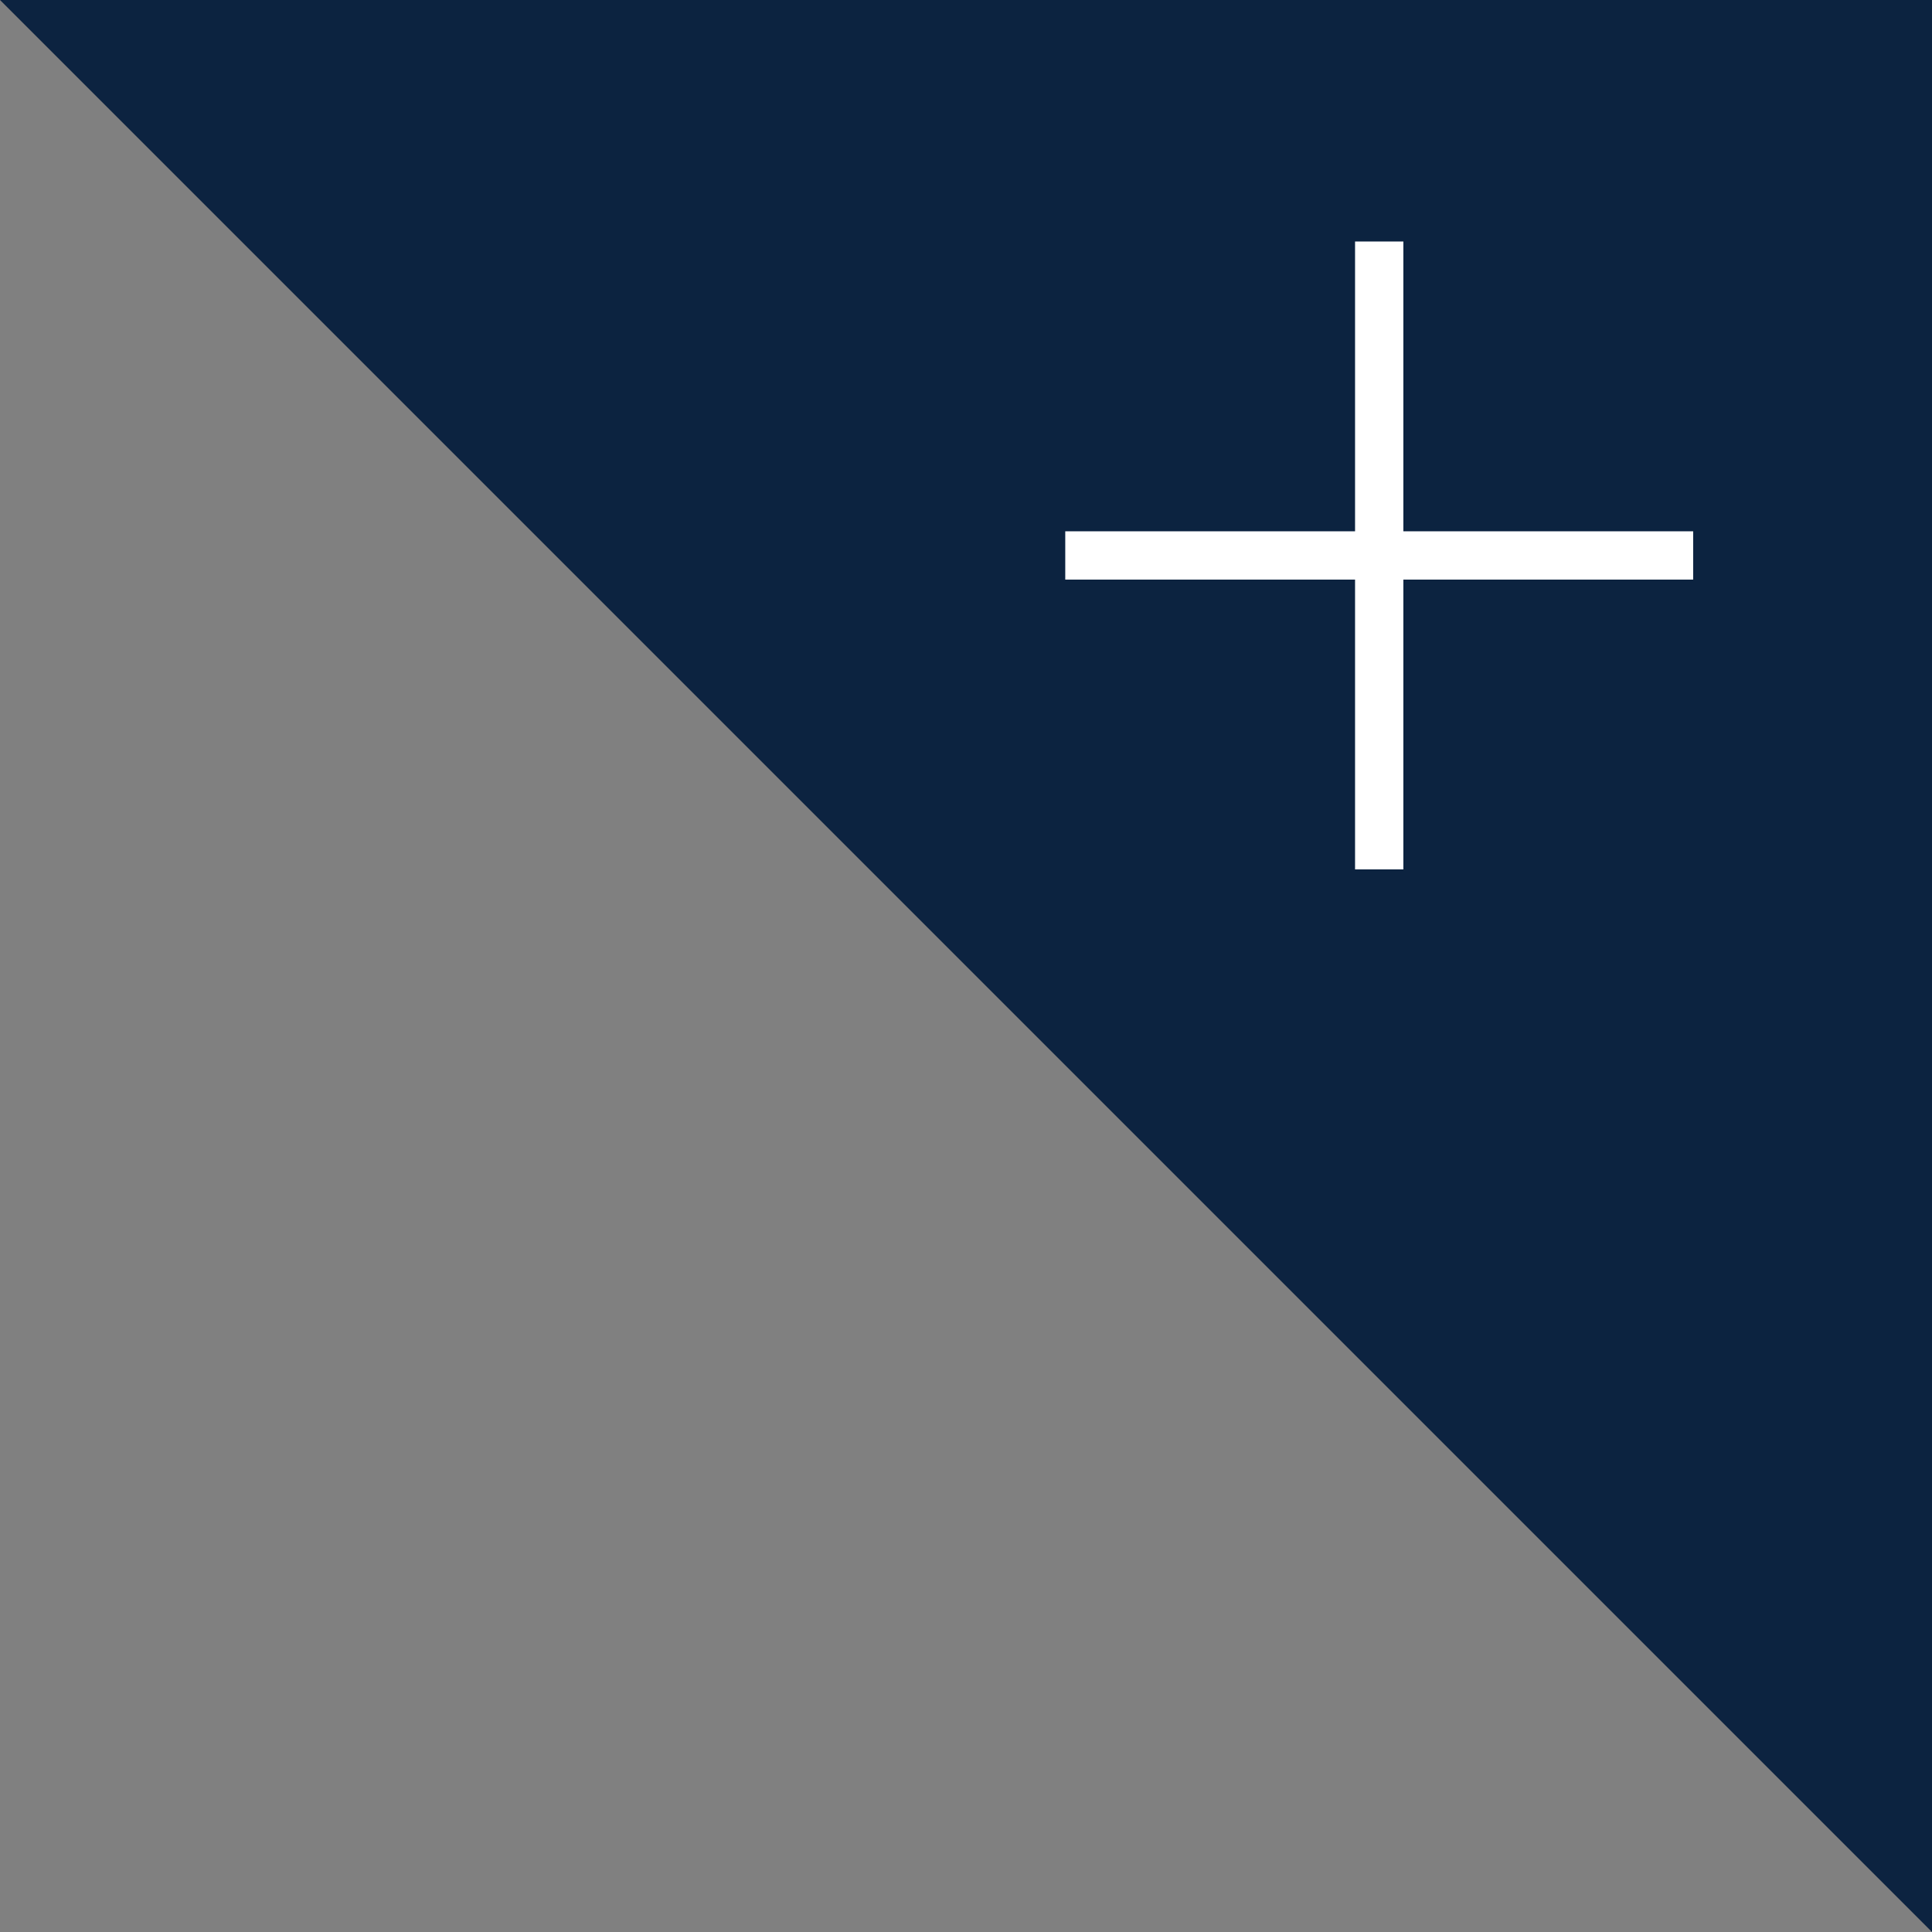 <svg id='Livello_1' xmlns='http://www.w3.org/2000/svg' viewBox='0 0 40 40'><rect x="0" y="0" width="40" height="40" fill="#808080" stroke="none"/><style>.st0{fill:#0c2340}.st1{fill:#fff}</style><path class='st0' d='M0 0h40v40z'/><path class='st1' d='M28.6 5h1v13h-1z' transform='translate(-.545)'/><path class='st1' d='M22.6 11h13v1h-13z' transform='translate(-.545)'/></svg>